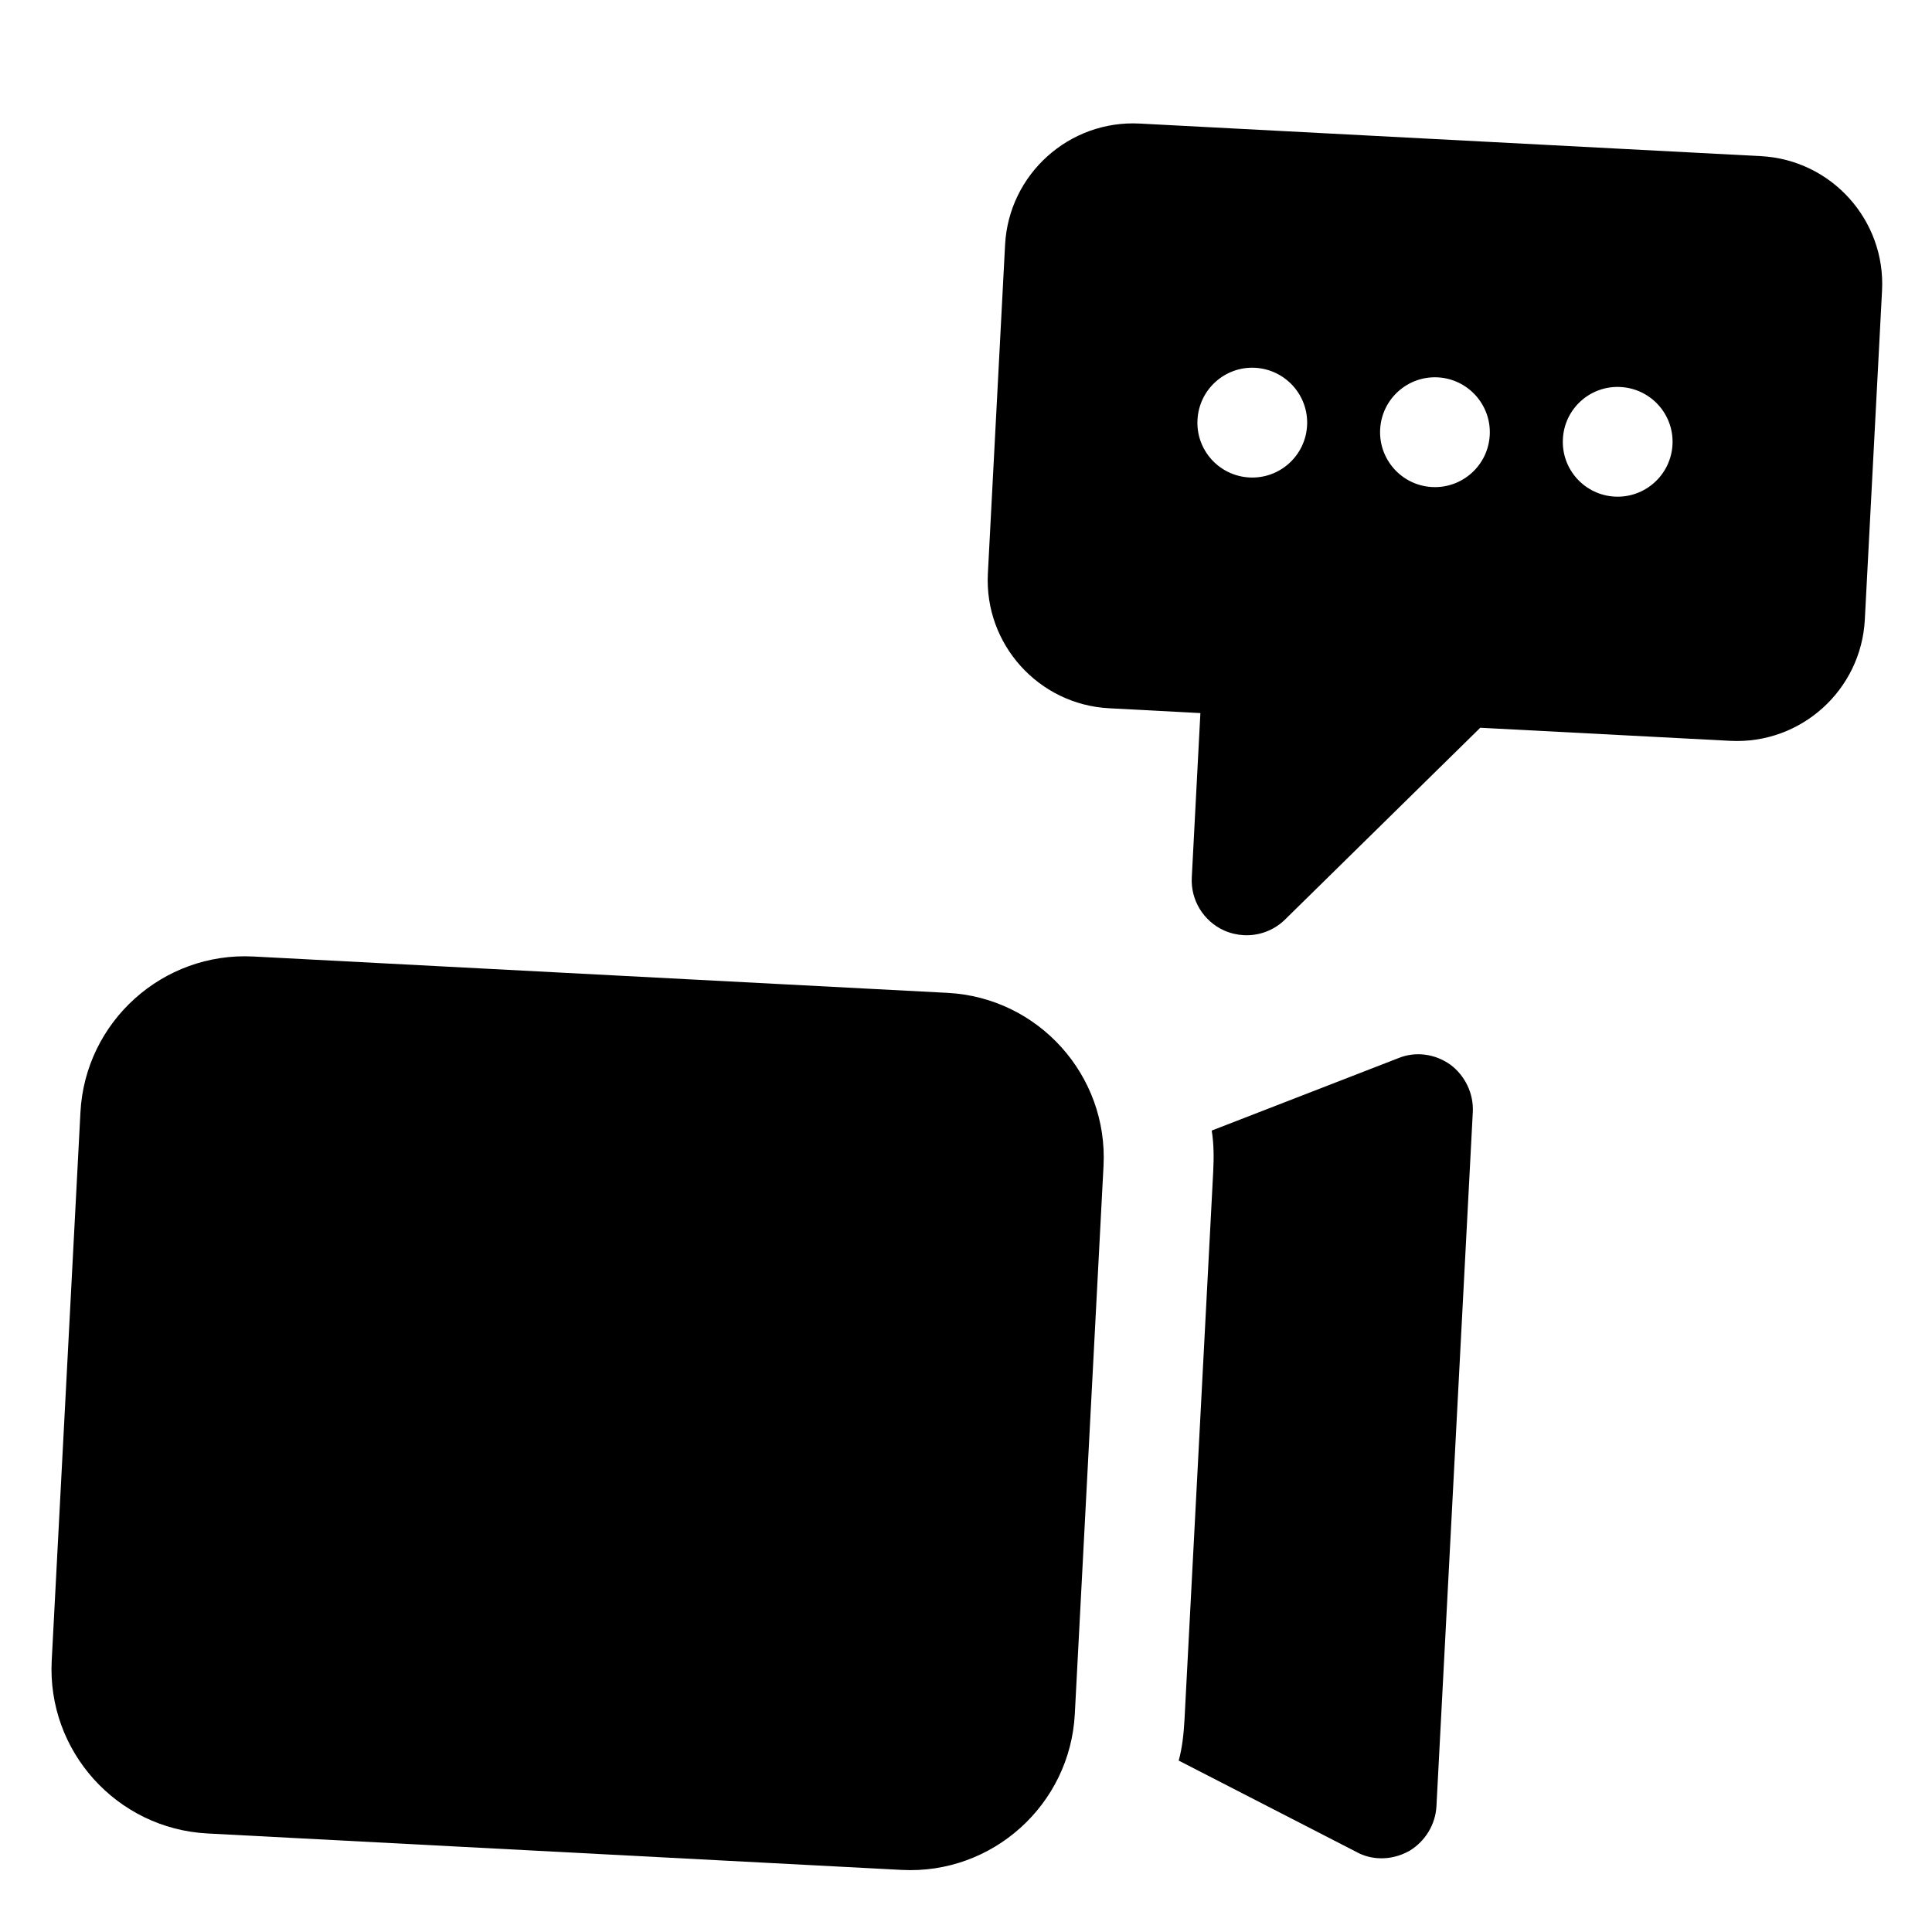 <svg xmlns="http://www.w3.org/2000/svg" viewBox="0 0 22 22" >
    <path d="M16.516 12.124C16.339 11.998 16.115 11.969 15.919 12.051L13.798 12.874C13.823 13.026 13.823 13.184 13.815 13.342L13.488 19.584C13.479 19.742 13.463 19.9 13.422 20.048L15.445 21.088C15.526 21.134 15.617 21.156 15.7 21.16C15.816 21.166 15.935 21.139 16.046 21.078C16.227 20.971 16.346 20.777 16.357 20.569L16.771 12.663C16.782 12.455 16.684 12.249 16.516 12.124Z" />
    <path d="M10.269 21.293L2.363 20.878C1.331 20.824 0.534 19.941 0.589 18.908L0.916 12.666C0.97 11.634 1.854 10.838 2.886 10.892L10.792 11.306C11.824 11.361 12.62 12.244 12.566 13.277L12.239 19.518C12.185 20.551 11.3 21.347 10.269 21.293Z" />
    <path d="M20.051 1.778L12.978 1.407C12.175 1.365 11.487 1.984 11.445 2.788L11.249 6.532C11.207 7.335 11.826 8.023 12.629 8.065L13.669 8.12L13.571 9.992C13.557 10.249 13.704 10.489 13.938 10.595C14.01 10.627 14.087 10.645 14.162 10.649C14.334 10.658 14.506 10.596 14.633 10.471L16.856 8.287L19.703 8.436C20.506 8.478 21.193 7.859 21.235 7.056L21.431 3.311C21.474 2.508 20.855 1.82 20.051 1.778ZM14.227 5.437C13.882 5.419 13.617 5.124 13.636 4.78C13.654 4.435 13.948 4.17 14.292 4.188C14.637 4.207 14.902 4.501 14.884 4.845C14.866 5.19 14.572 5.455 14.227 5.437ZM16.307 5.546C15.963 5.528 15.698 5.233 15.716 4.889C15.734 4.544 16.028 4.279 16.373 4.297C16.717 4.316 16.982 4.61 16.964 4.954C16.946 5.299 16.652 5.564 16.307 5.546ZM18.388 5.655C18.043 5.637 17.778 5.342 17.797 4.998C17.814 4.653 18.109 4.388 18.453 4.407C18.798 4.425 19.063 4.719 19.045 5.063C19.027 5.408 18.732 5.673 18.388 5.655Z" />
</svg>
